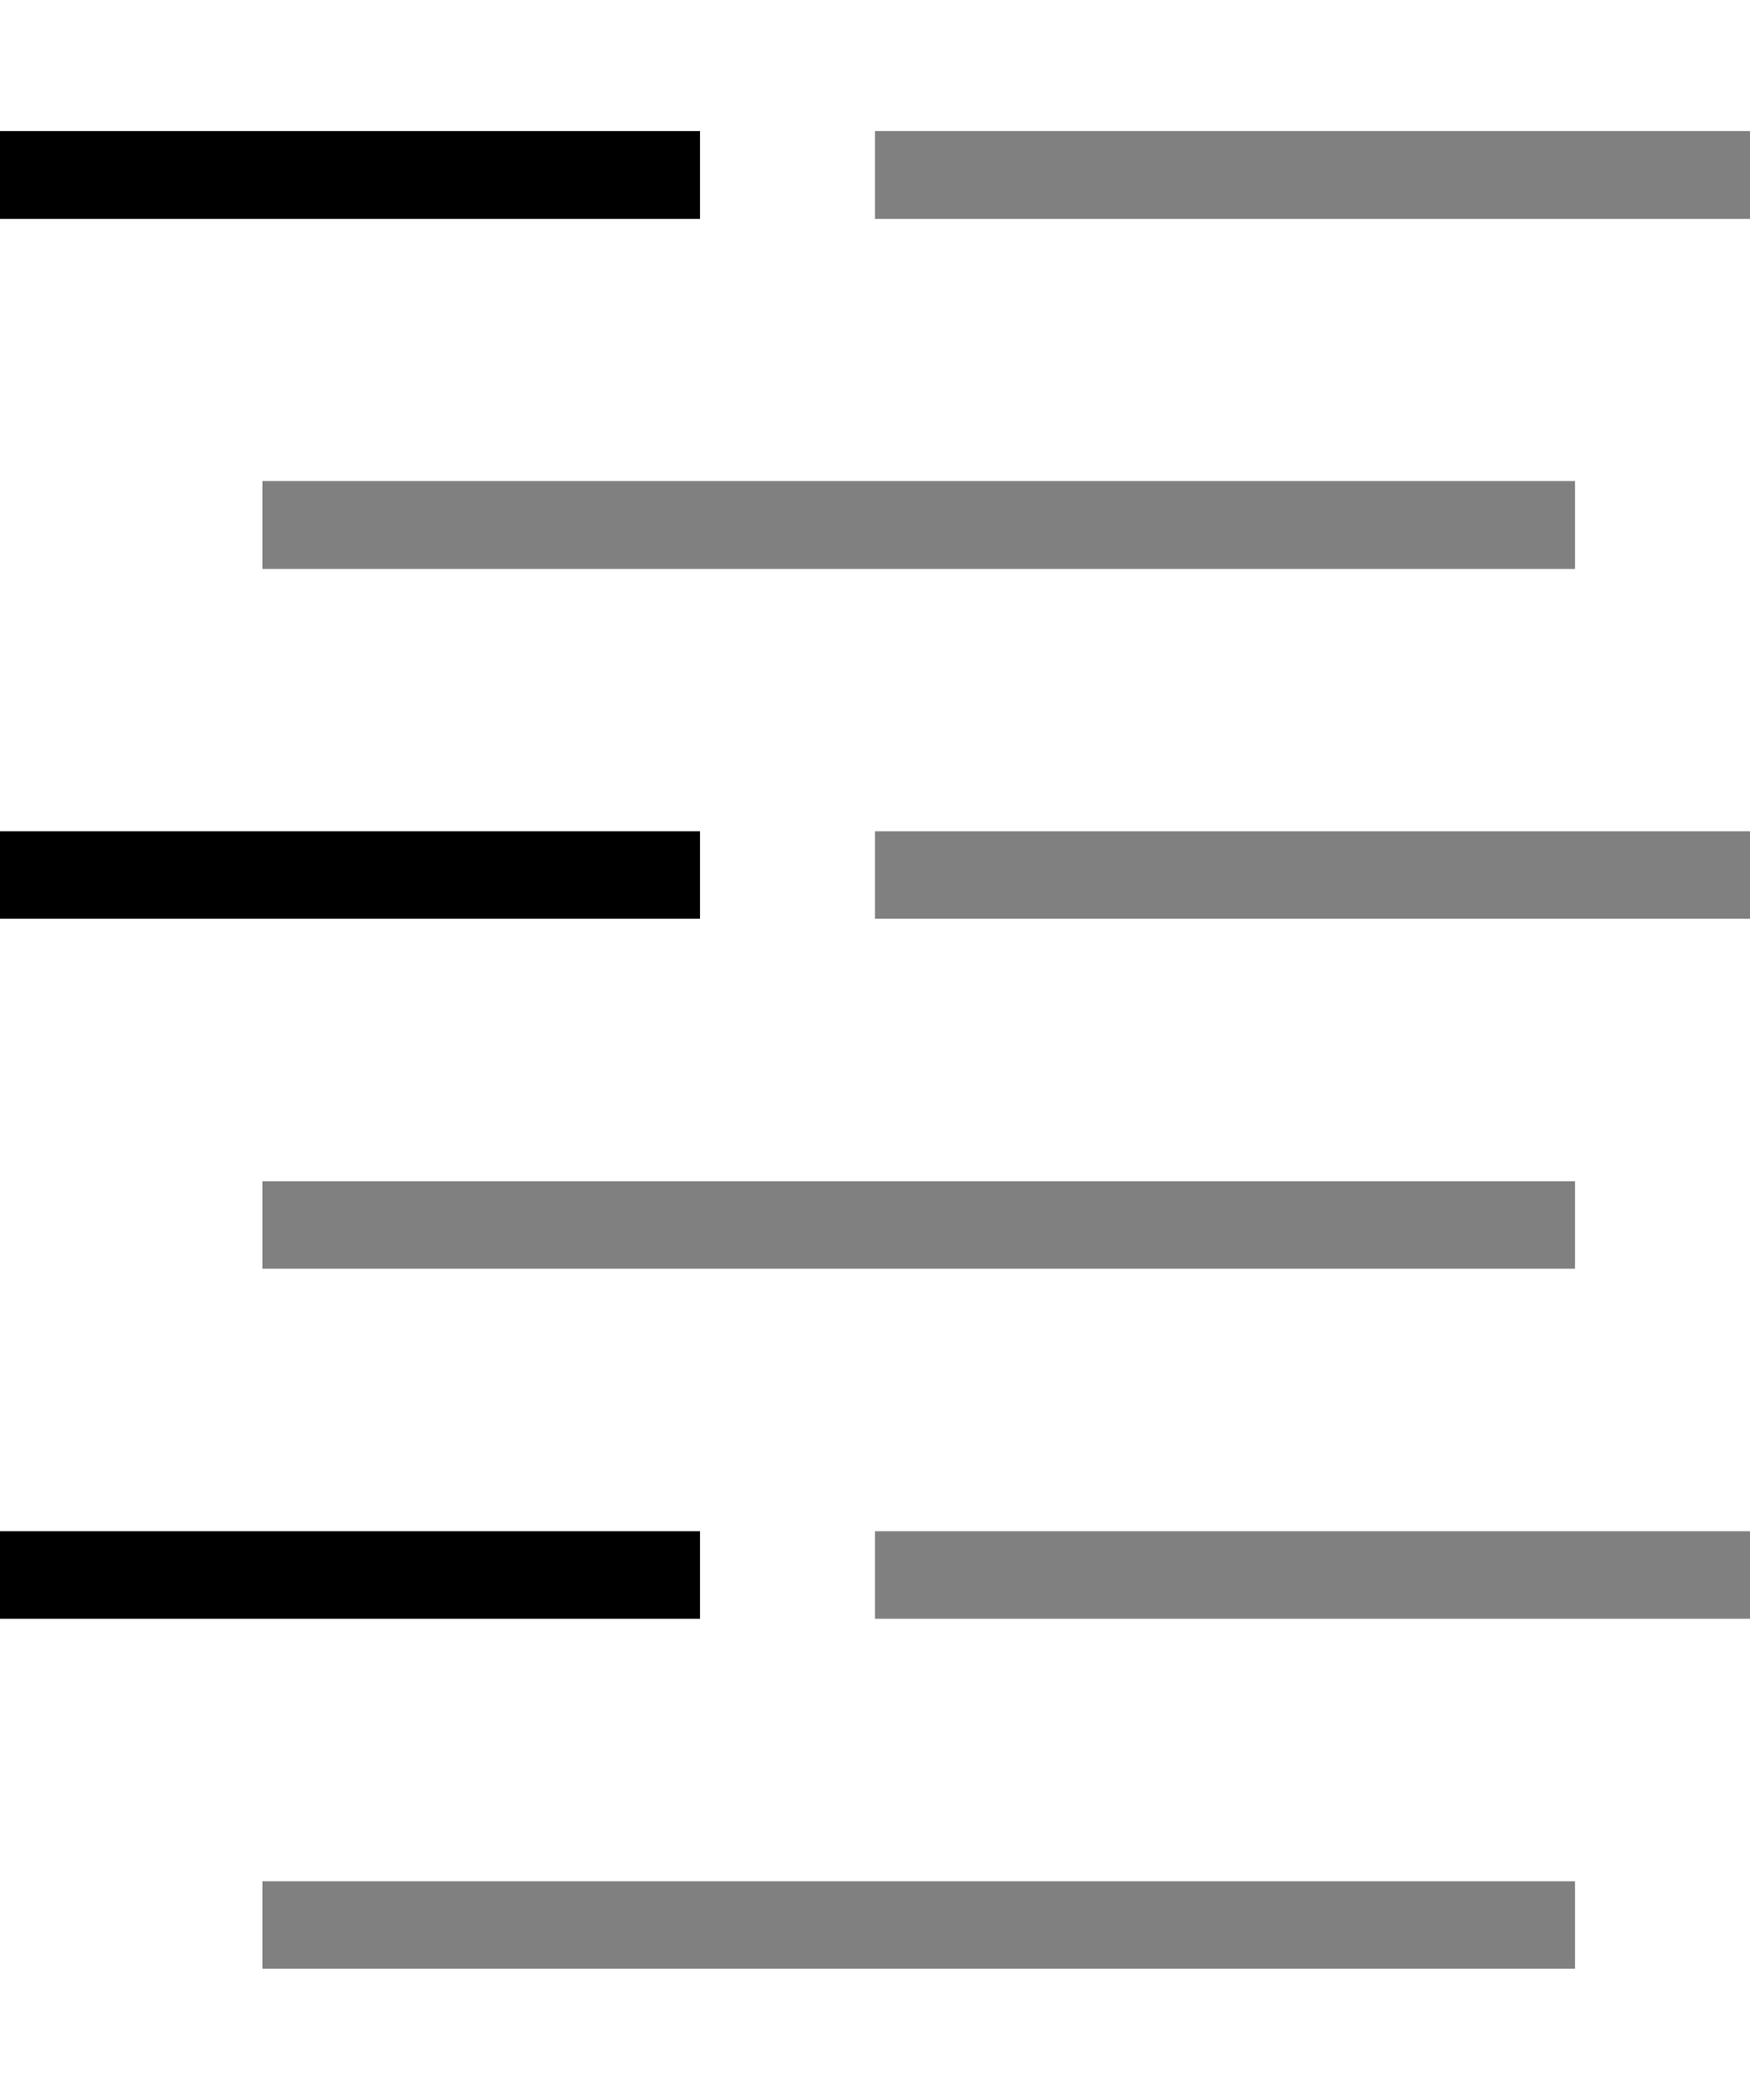 <svg xmlns="http://www.w3.org/2000/svg" xmlns:xlink="http://www.w3.org/1999/xlink" width="20" height="24">
<g id="turn" stroke-width="1">
    <line x1="0"  y1="2" x2="8"  y2="2" stroke="black"/>
    <line x1="10" y1="2" x2="20" y2="2" stroke="gray"/>
    <line x1="3"  y1="6" x2="18" y2="6" stroke="gray"/>
</g>
<use xlink:href="#turn" x="0" y="0"/>
<use xlink:href="#turn" x="0" y="8"/>
<use xlink:href="#turn" x="0" y="16"/>
</svg>
